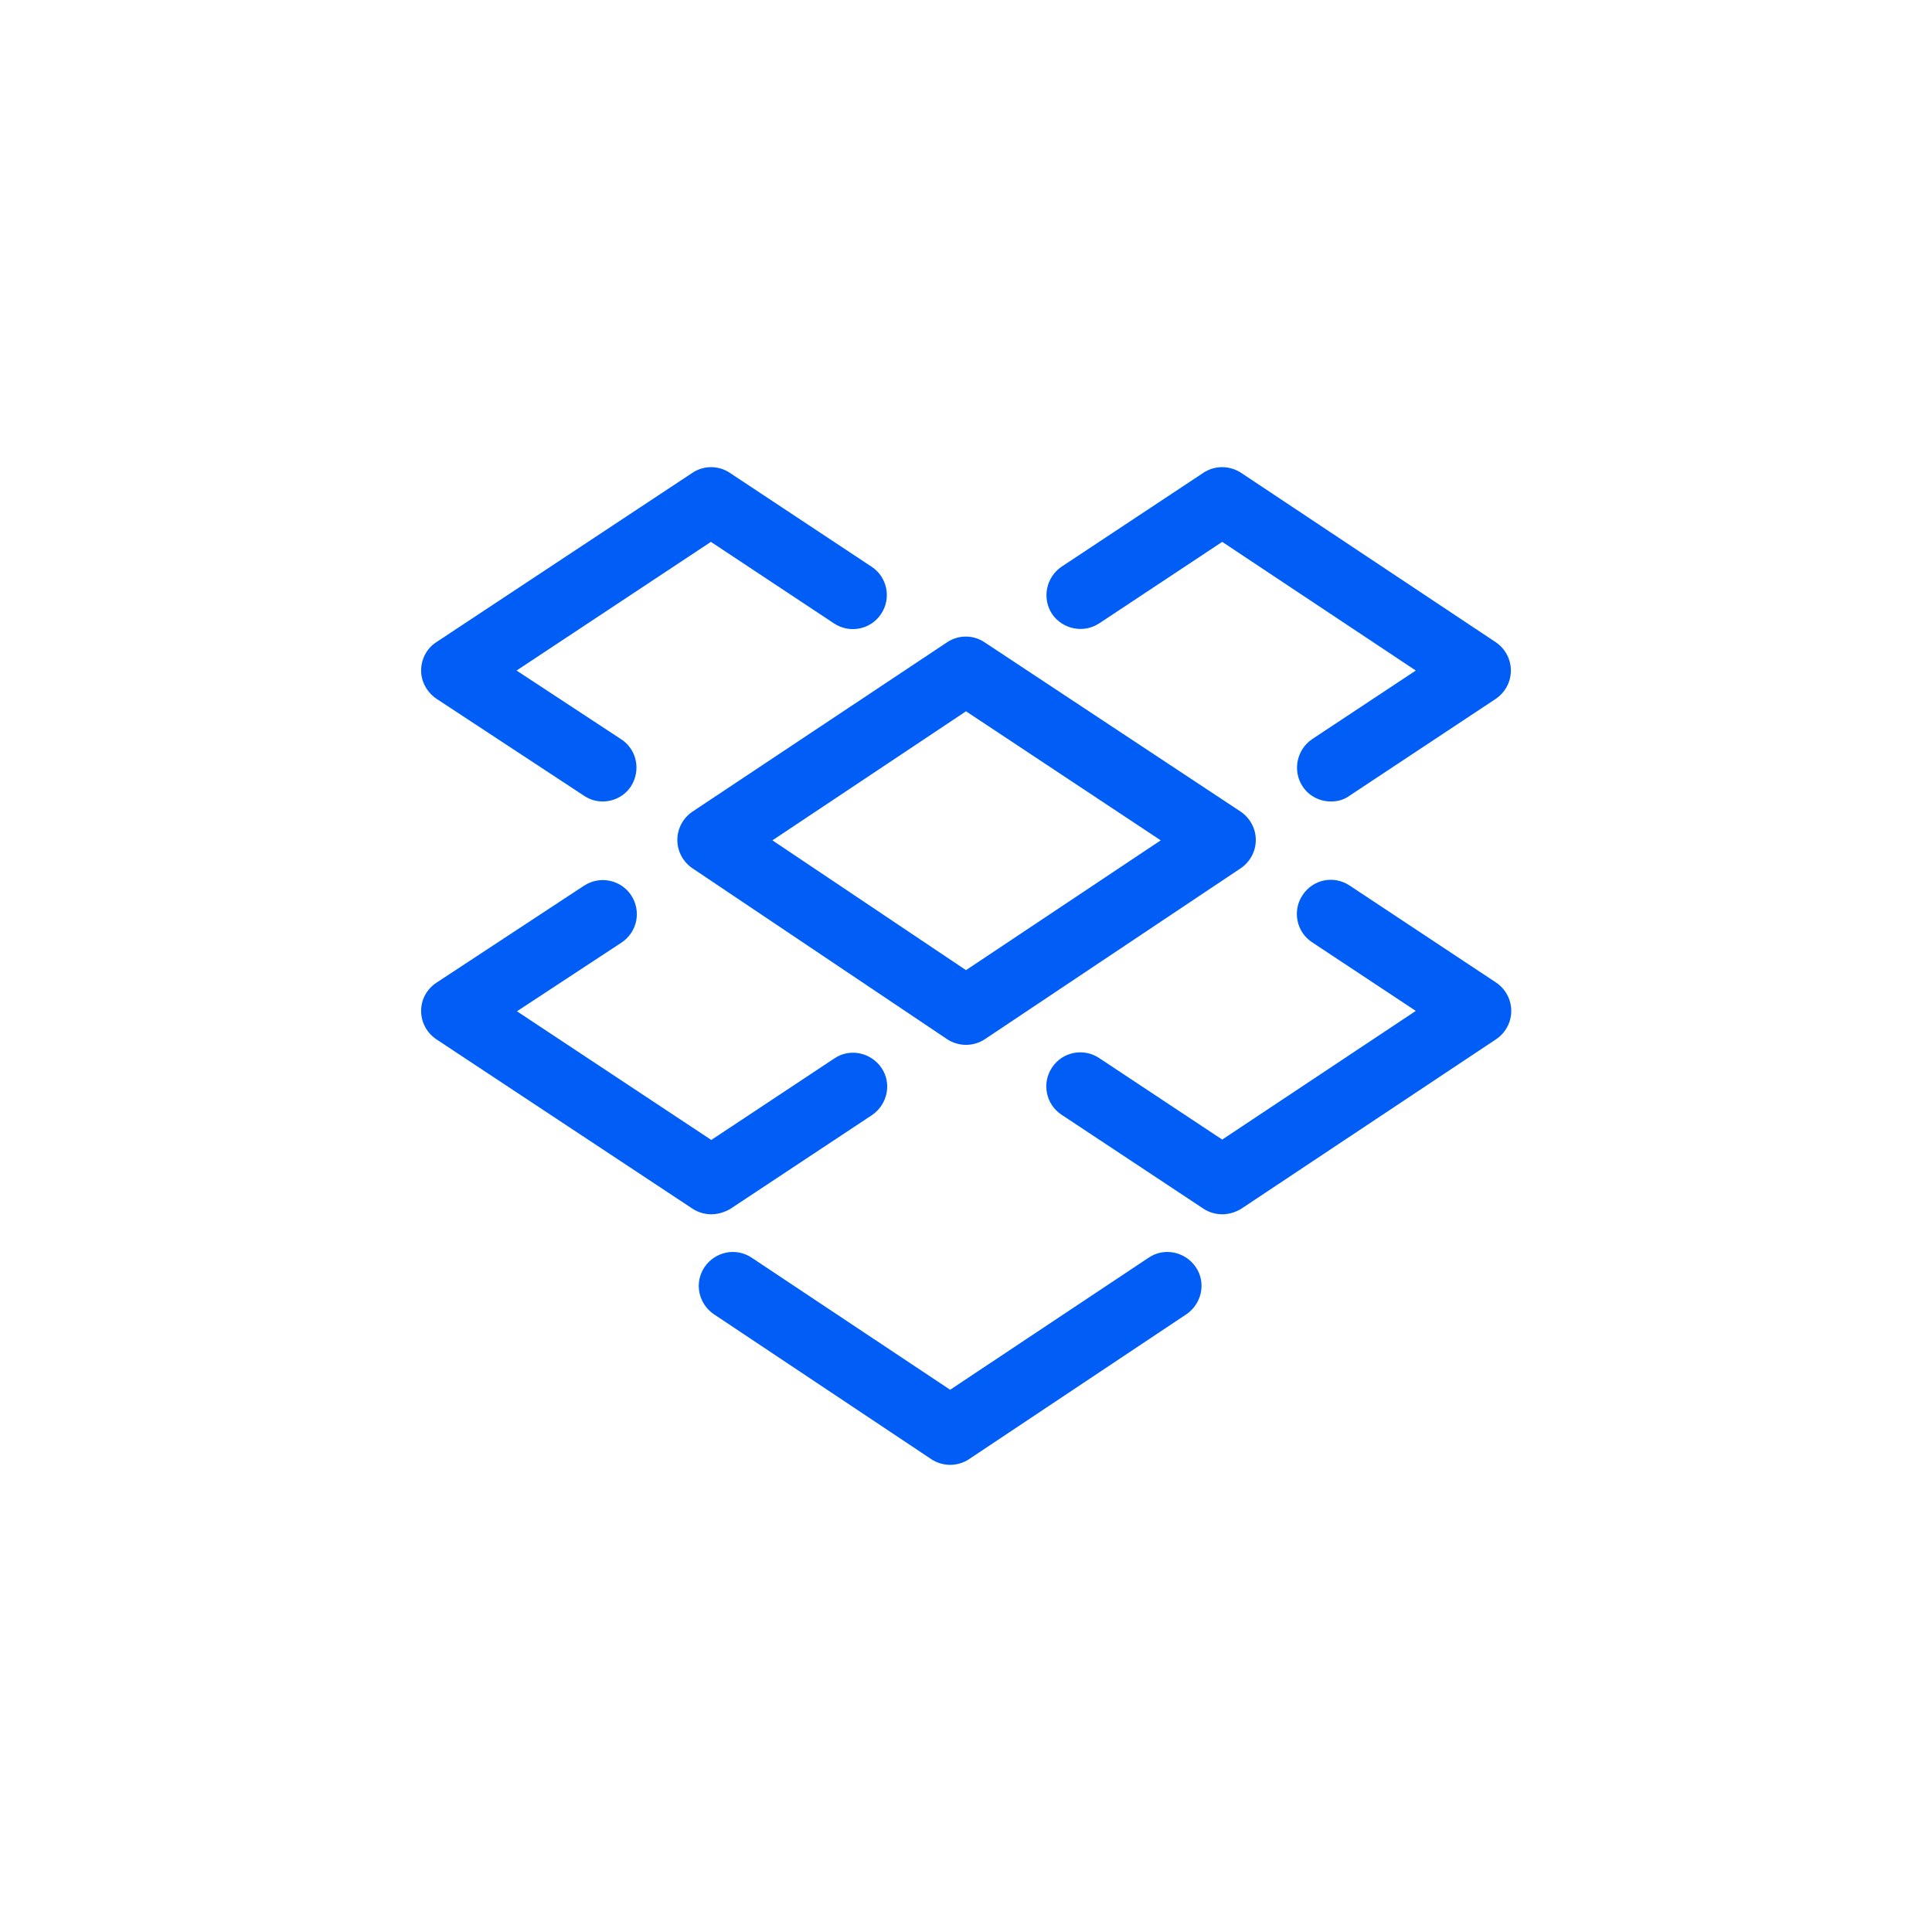 <?xml version="1.0" ?><!DOCTYPE svg  PUBLIC '-//W3C//DTD SVG 1.1//EN'  'http://www.w3.org/Graphics/SVG/1.1/DTD/svg11.dtd'><svg enable-background="new 0 0 512 512" id="Layer_1" version="1.1" viewBox="0 0 512 512" xml:space="preserve" xmlns="http://www.w3.org/2000/svg" xmlns:xlink="http://www.w3.org/1999/xlink"><g><g><path d="M188.5,321.8c-1.7,0-3.5-0.5-5-1.5l-67.9-44.9c-2.5-1.7-4-4.5-4-7.5c0-3,1.5-5.8,4.1-7.5l39.1-25.7    c4.2-2.7,9.7-1.6,12.5,2.6c2.7,4.2,1.6,9.7-2.6,12.5l-27.7,18.2l51.5,34.1l32.6-21.6c4.1-2.8,9.7-1.6,12.5,2.5s1.6,9.7-2.5,12.5    l-37.6,24.9C191.9,321.3,190.2,321.8,188.5,321.8z" fill="#005EF7"/><path d="M251.8,388.2c-1.7,0-3.5-0.5-5-1.5l-57.6-38.4c-4.1-2.8-5.3-8.3-2.5-12.5c2.8-4.1,8.3-5.3,12.5-2.5    l52.6,35l52.6-35c4.1-2.8,9.7-1.6,12.5,2.5c2.8,4.1,1.6,9.7-2.5,12.5l-57.6,38.4C255.3,387.7,253.5,388.2,251.8,388.2z" fill="#005EF7"/><path d="M256,276.9c-1.7,0-3.5-0.5-5-1.5l-67.5-45.3c-2.5-1.7-4-4.5-4-7.5s1.5-5.8,4-7.5l67.5-44.9    c3-2,6.9-2,9.9,0l67.9,44.9c2.5,1.7,4,4.5,4,7.5s-1.5,5.8-4,7.5L261,275.4C259.5,276.4,257.7,276.9,256,276.9z M204.7,222.7    l51.3,34.4l51.6-34.4L256,188.5L204.7,222.7z" fill="#005EF7"/><path d="M159.7,212.4c-1.7,0-3.4-0.5-4.9-1.5l-39.1-25.7c-2.5-1.7-4.1-4.5-4.1-7.5c0-3,1.5-5.9,4-7.5l67.9-44.9    c3-2,6.9-2,9.9,0l37.6,24.9c4.1,2.7,5.3,8.3,2.5,12.5c-2.7,4.1-8.3,5.3-12.5,2.5l-32.6-21.6l-51.5,34.1l27.7,18.2    c4.2,2.7,5.3,8.3,2.6,12.5C165.5,211,162.6,212.4,159.7,212.4z" fill="#005EF7"/><path d="M352.7,212.4c-2.9,0-5.8-1.4-7.5-4c-2.7-4.1-1.6-9.7,2.5-12.5l27.5-18.2l-51.3-34.1l-32.6,21.6    c-4.1,2.7-9.7,1.6-12.5-2.5c-2.7-4.1-1.6-9.7,2.5-12.5l37.6-24.9c3-2,6.9-2,10,0l67.5,44.9c2.5,1.7,4,4.5,4,7.5c0,3-1.5,5.8-4,7.5    l-38.8,25.7C356.1,212,354.4,212.4,352.7,212.4z" fill="#005EF7"/><path d="M323.9,321.8c-1.7,0-3.5-0.5-5-1.5l-37.6-24.9c-4.1-2.7-5.3-8.3-2.5-12.5c2.7-4.1,8.3-5.3,12.5-2.5    l32.6,21.6l51.3-34.1l-27.5-18.2c-4.1-2.7-5.3-8.3-2.5-12.5s8.3-5.3,12.5-2.5l38.8,25.7c2.5,1.7,4,4.5,4,7.5c0,3-1.5,5.8-4,7.5    l-67.5,44.9C327.4,321.3,325.6,321.8,323.9,321.8z" fill="#005EF7"/></g></g></svg>